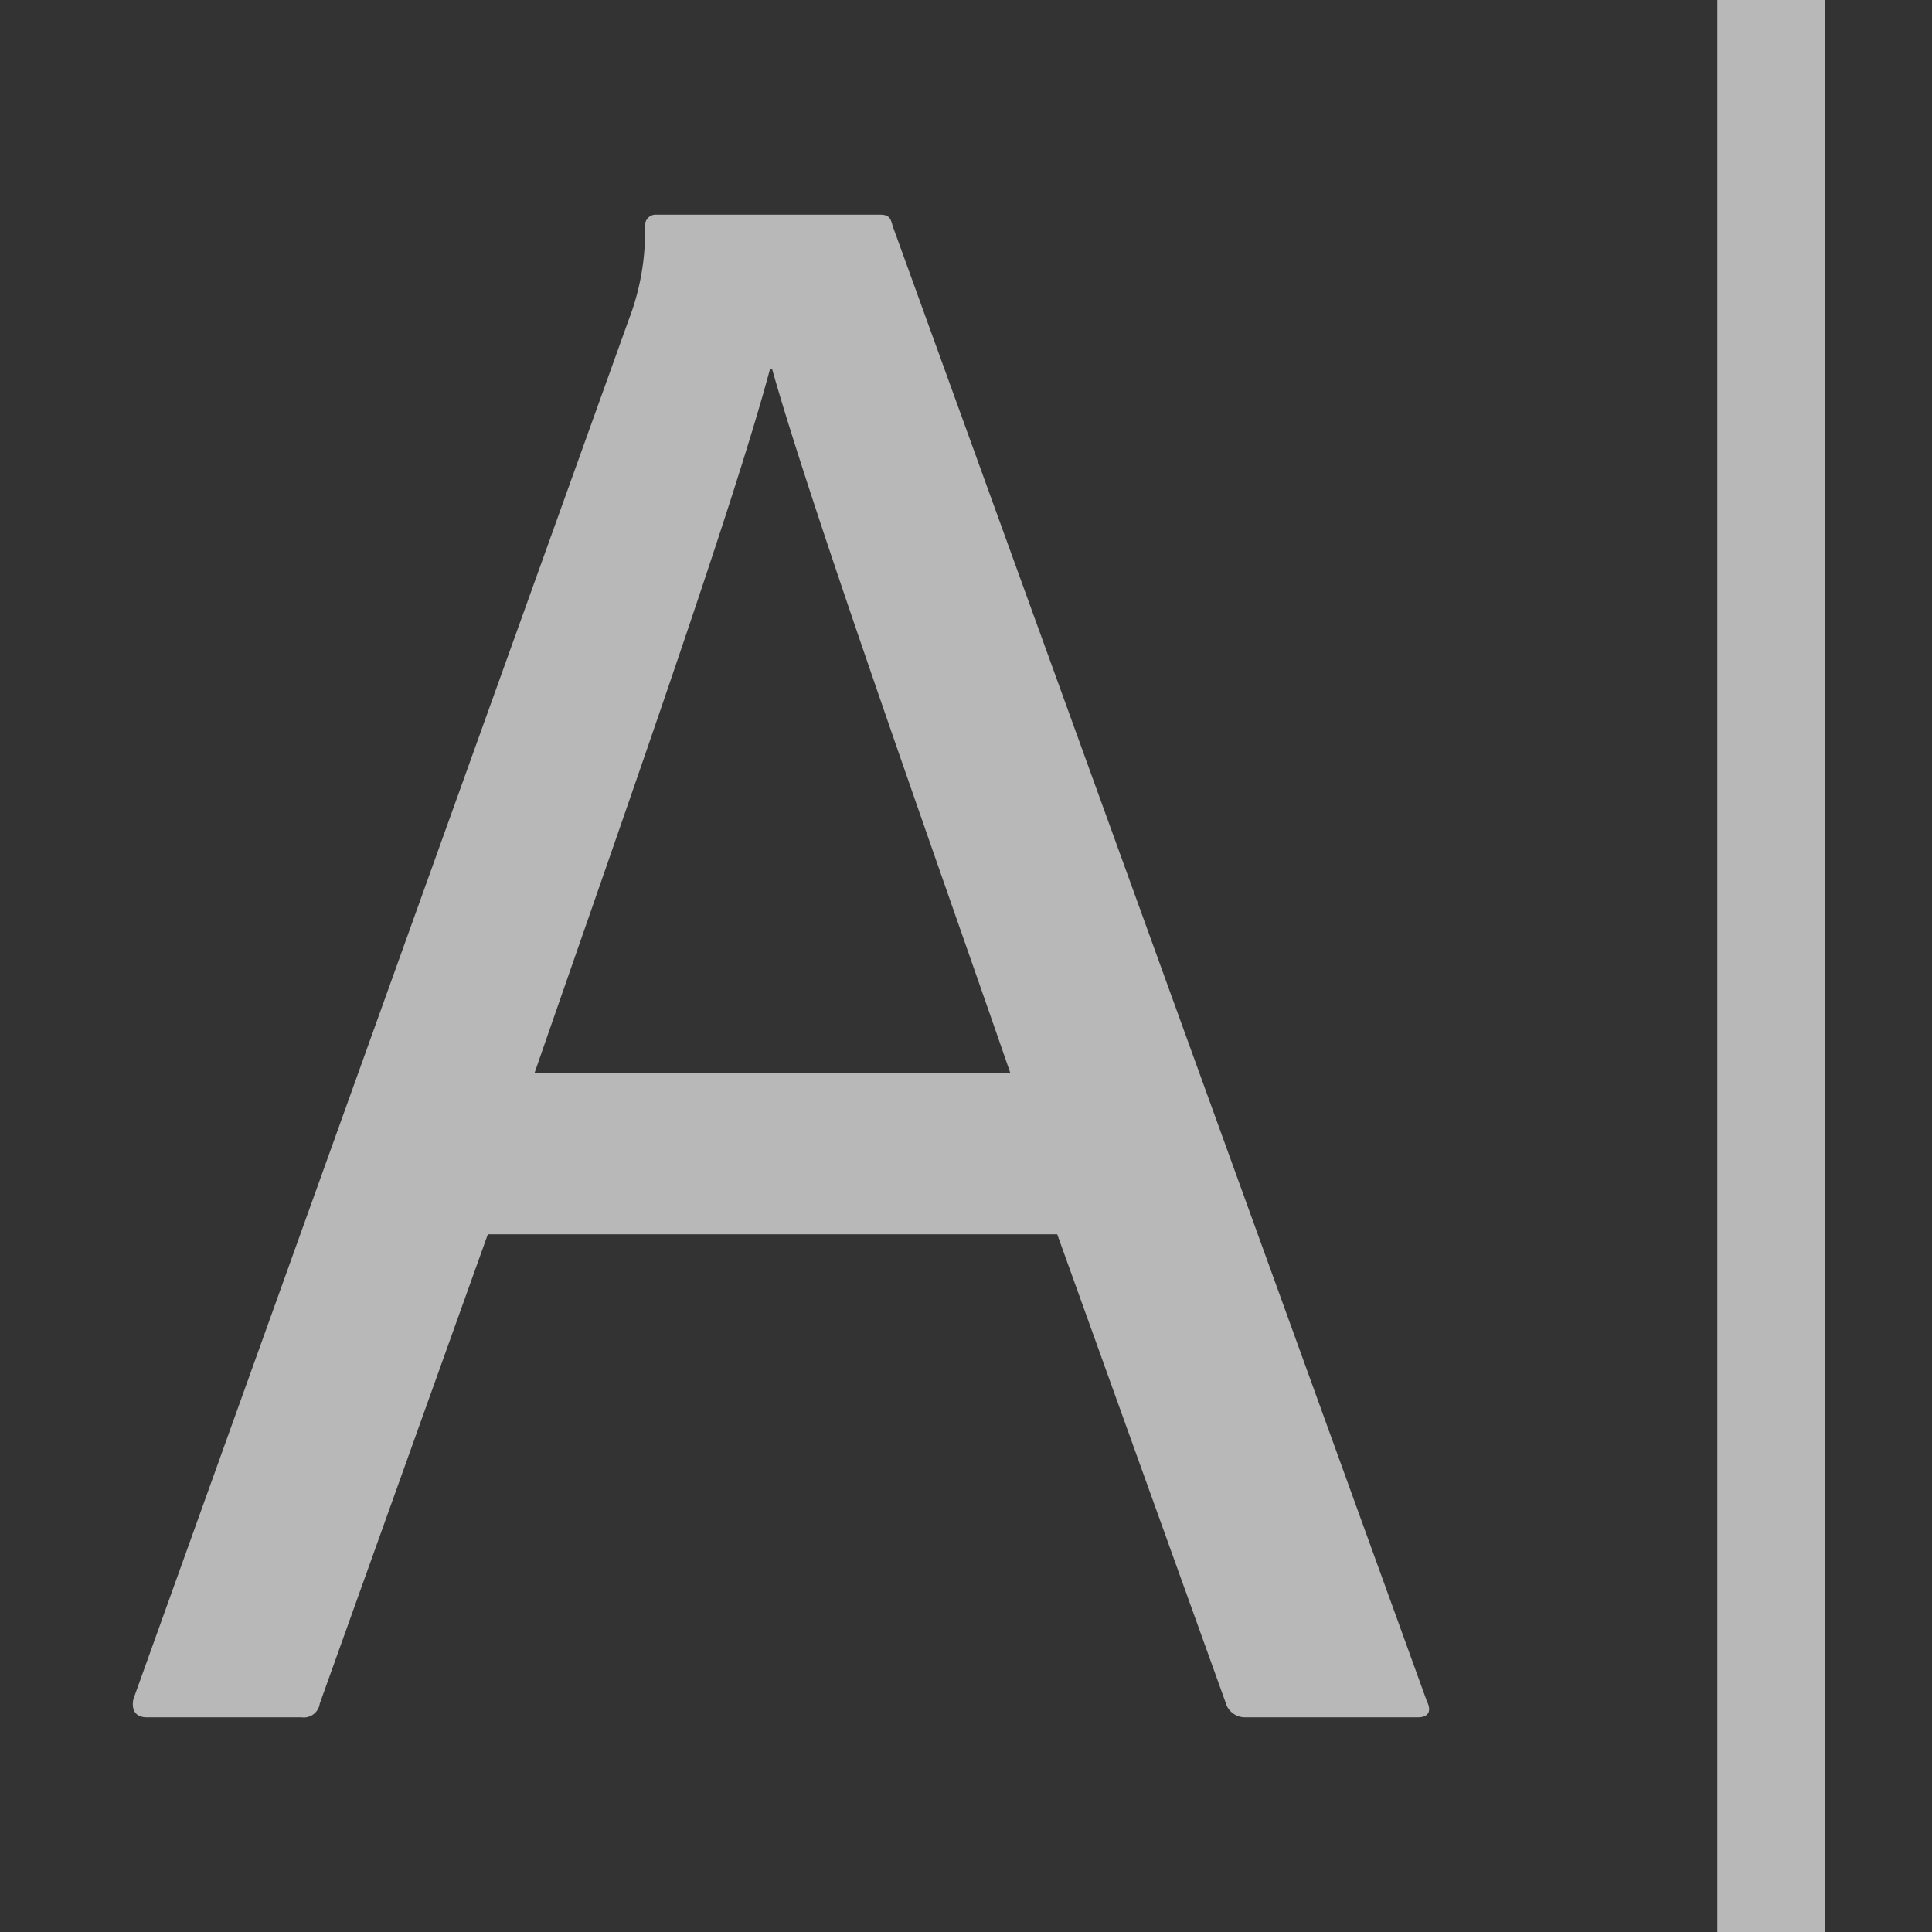 <svg xmlns="http://www.w3.org/2000/svg" data-name="S_Rename_18_N_D@2x" height="36" id="S_Rename_18_N_D_2x" viewBox="0 0 36 36" width="36">
  <rect x="0" y="0" width="36" height="36" fill="#333333" stroke="none"/>
  <defs>
    <style>
	.fill {
        fill: #fff;
        fill-rule: evenodd;
        opacity: 0.65;
      }</style>
  </defs>
  <title>S_Rename_18_N_D@2x</title>
  <rect class="fill" height="36" width="2" x="32" />
  <path class="fill" d="M26.588,31.7,16.633,4.21c-.041-.169-.083-.21-.252-.21H12.229a.2.2,0,0,0-.21.21,4.559,4.559,0,0,1-.3,1.738L2.485,31.662c-.041.21.045.338.255.338H5.62a.3.3,0,0,0,.338-.255L9.09,23H19.7l3.161,8.79A.378.378,0,0,0,23.2,32h3.218C26.632,32,26.674,31.872,26.588,31.7ZM14.347,6.88h.041c.759,2.707,3.355,9.972,4.44,13.12H9.958C11.548,15.416,13.662,9.454,14.347,6.88Z" />
  </svg>